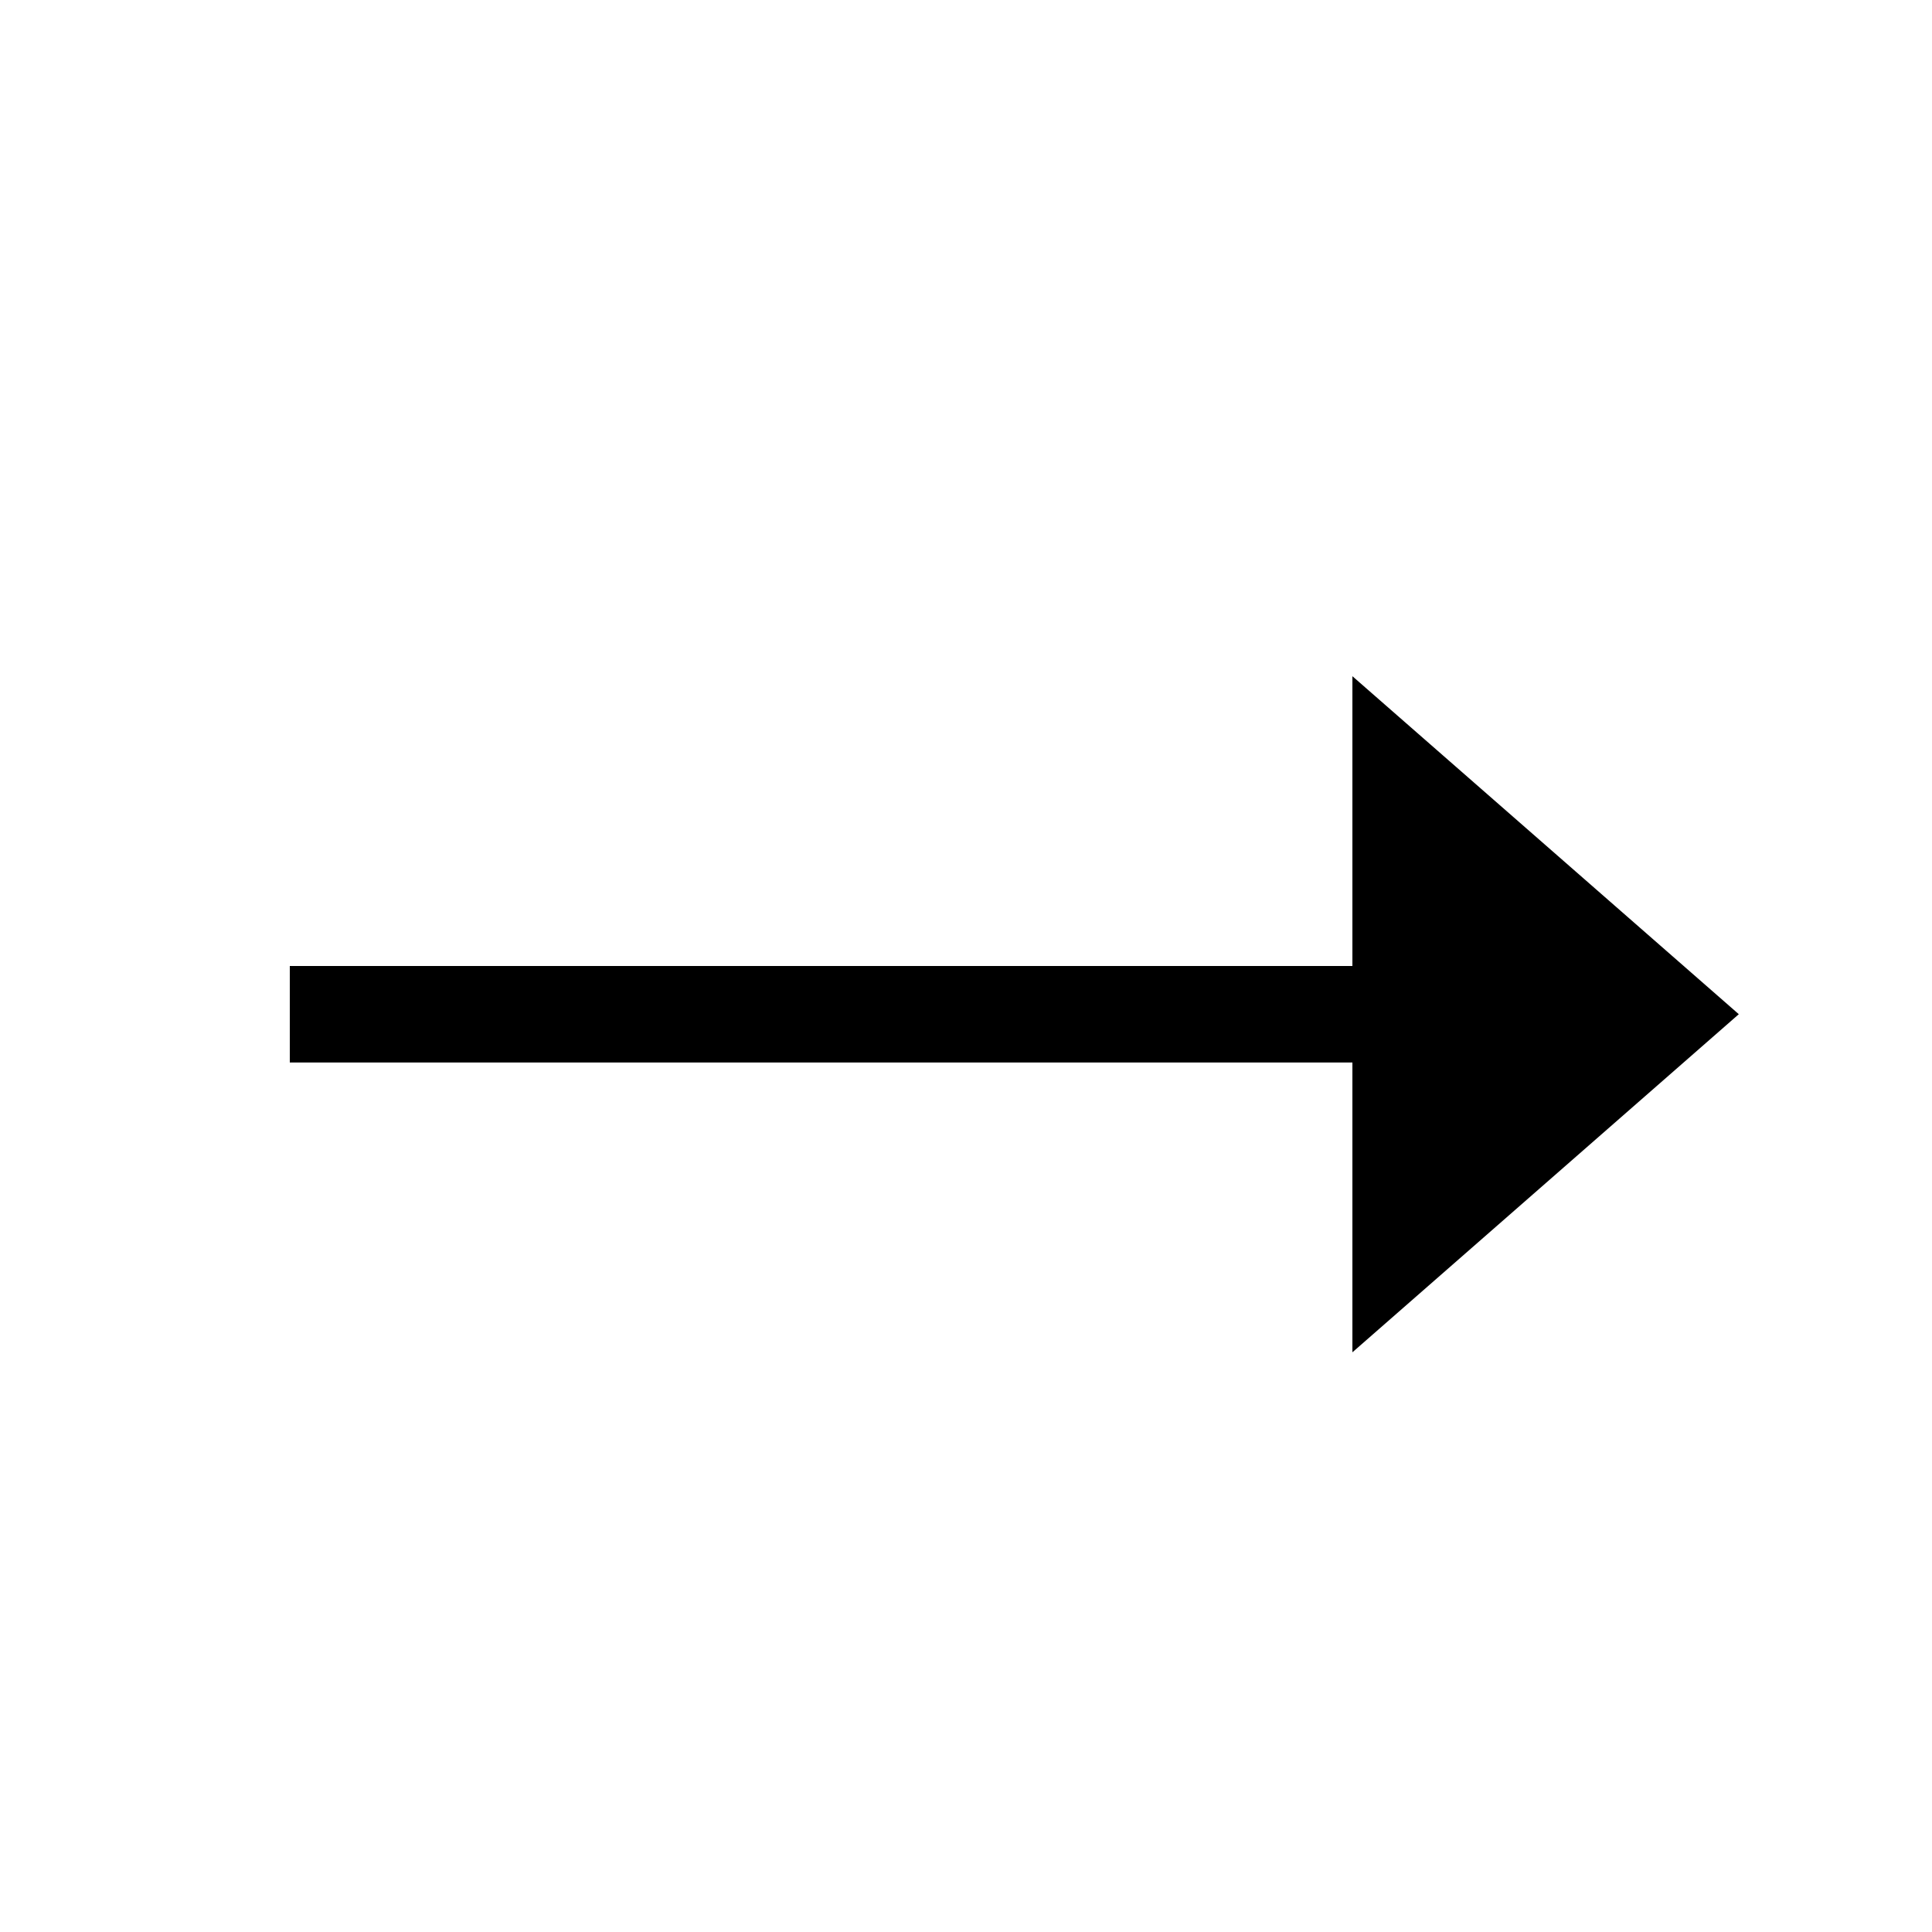 <svg width="20" height="20" viewBox="0 0 20 20" fill="none" xmlns="http://www.w3.org/2000/svg">
<path fill-rule="evenodd" clip-rule="evenodd" d="M3 10V10.999H14V13.999L18 10.499L14 7V10H3Z" fill="#000"/>
</svg>
